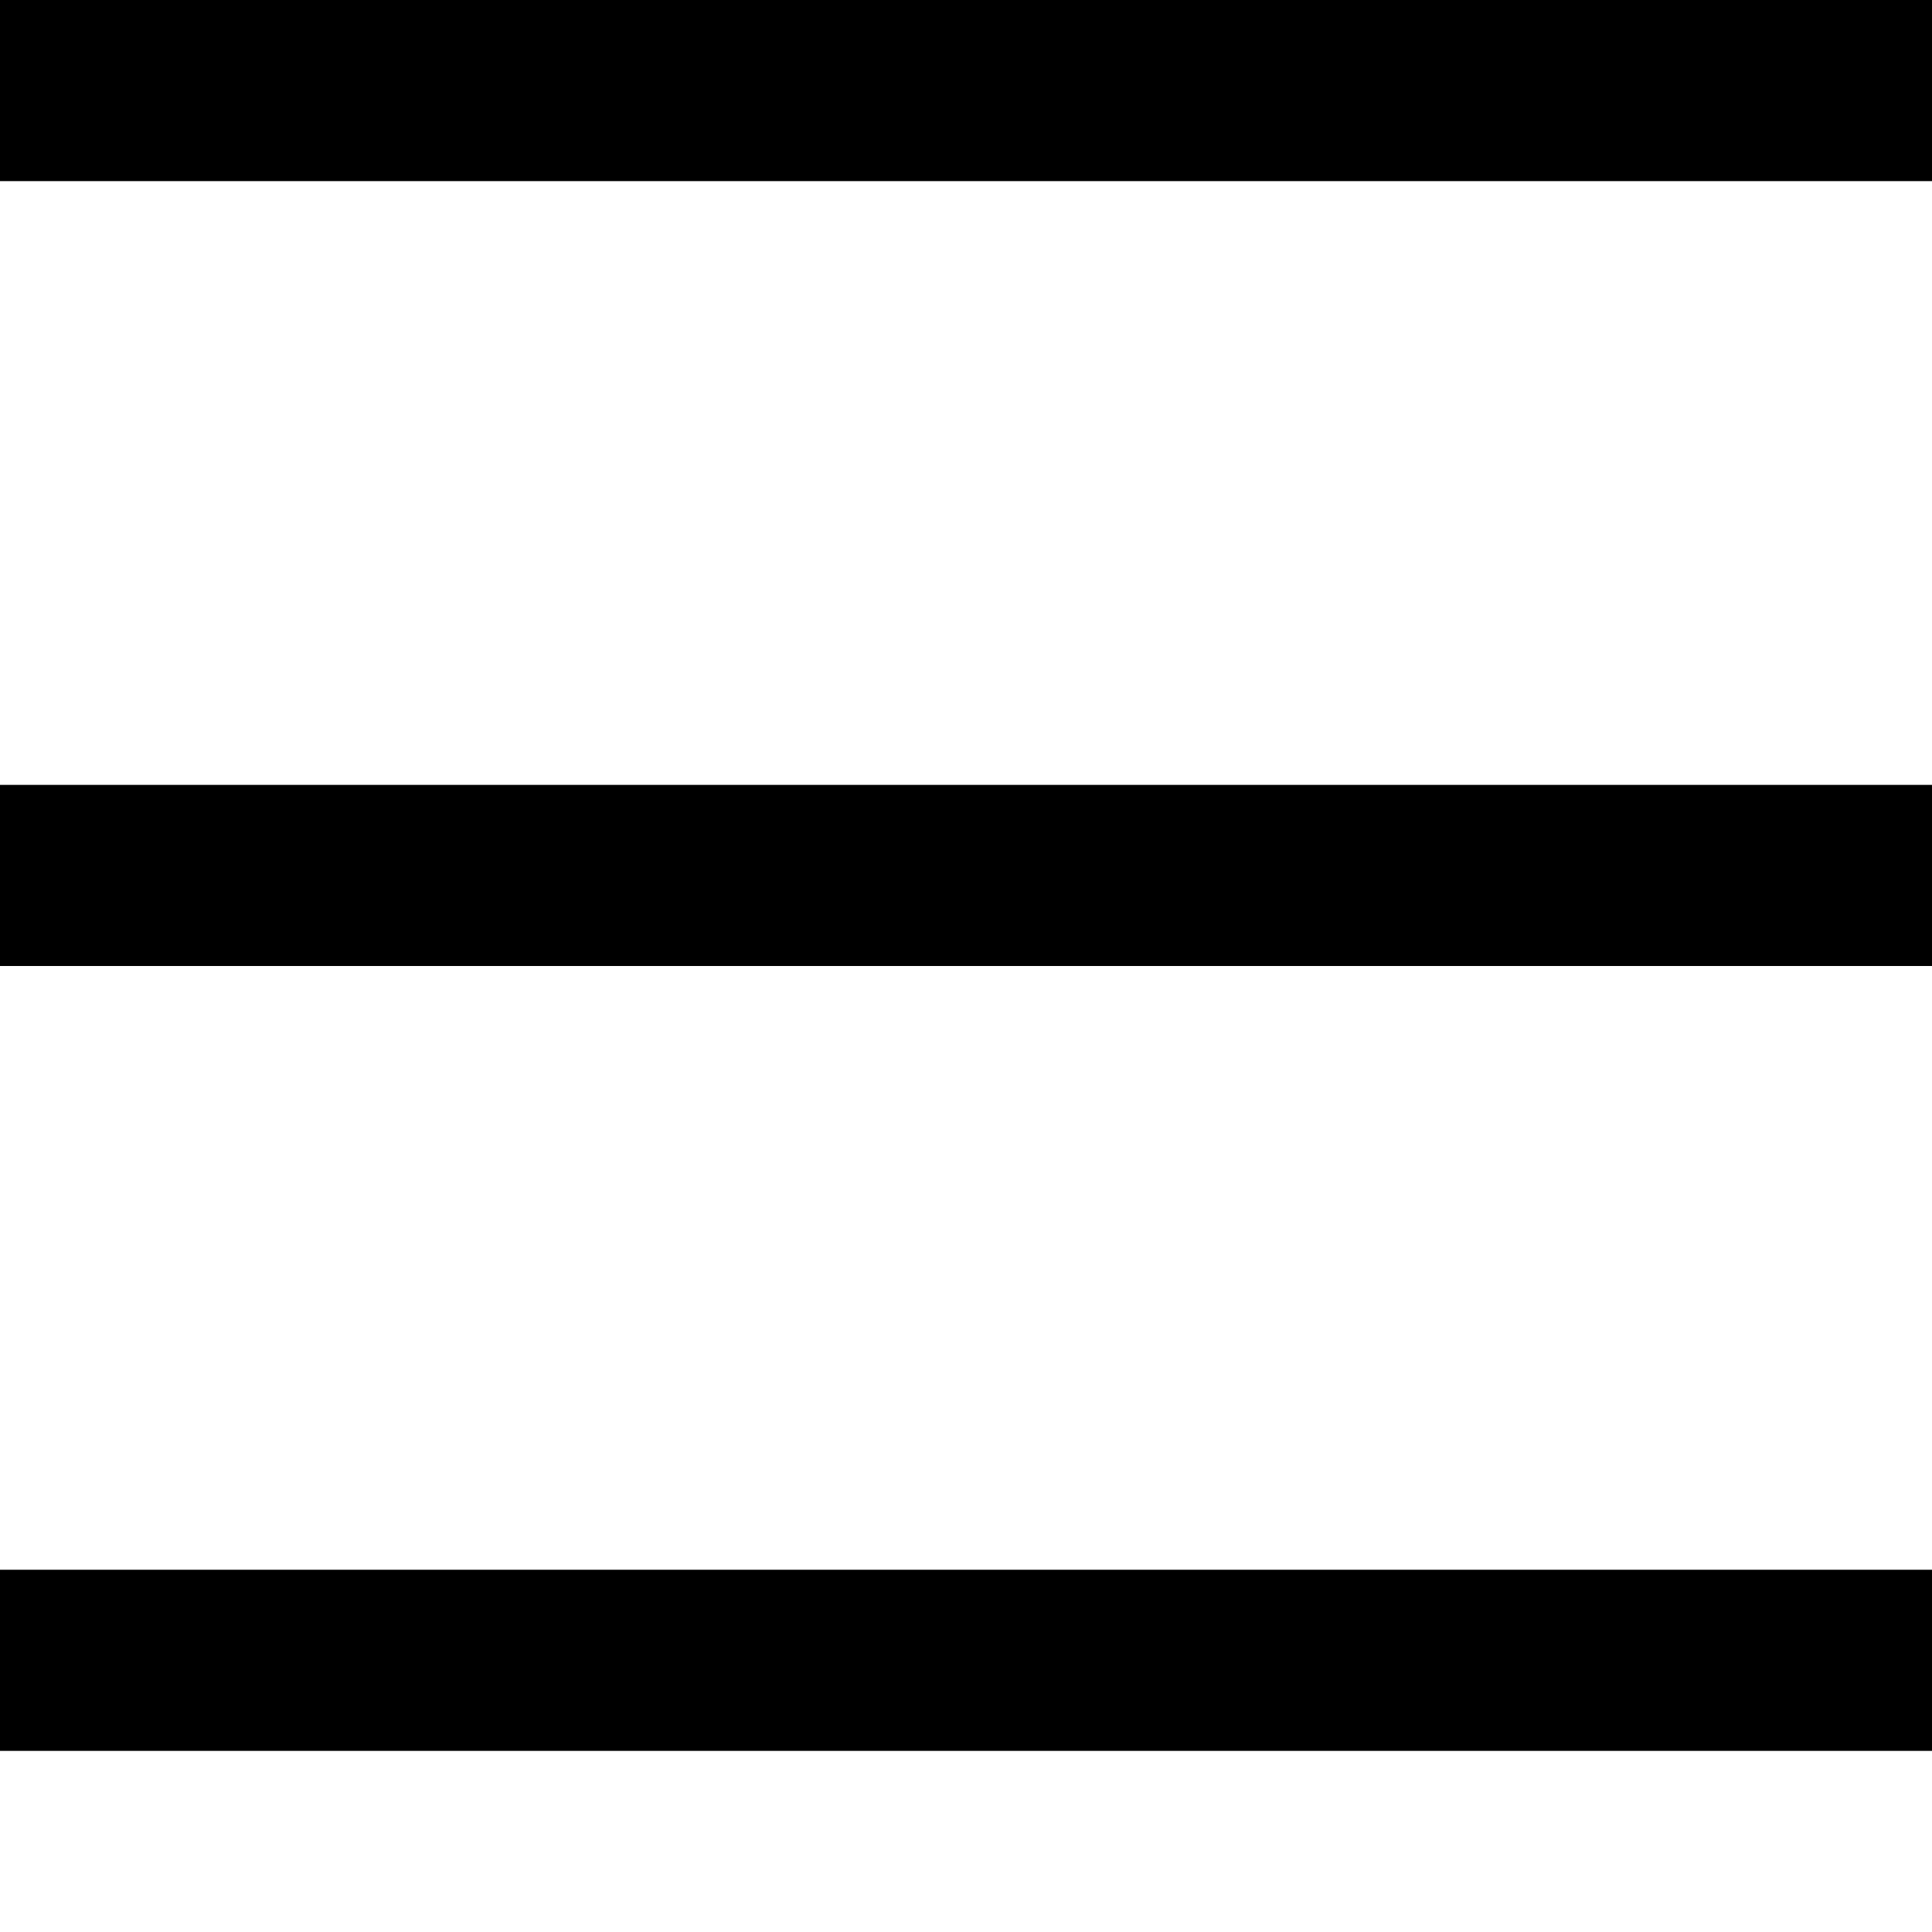<svg version="1.1" xmlns="http://www.w3.org/2000/svg" xmlns:xlink="http://www.w3.org/1999/xlink" width="32" height="32" viewBox="0 0 32 32">
<rect x="0" y="0" width="32" height="3"/>
<rect class="patty" x="0" y="13" width="32" height="3"/>
<rect x="0" y="26" width="32" height="3"/>
</svg>
